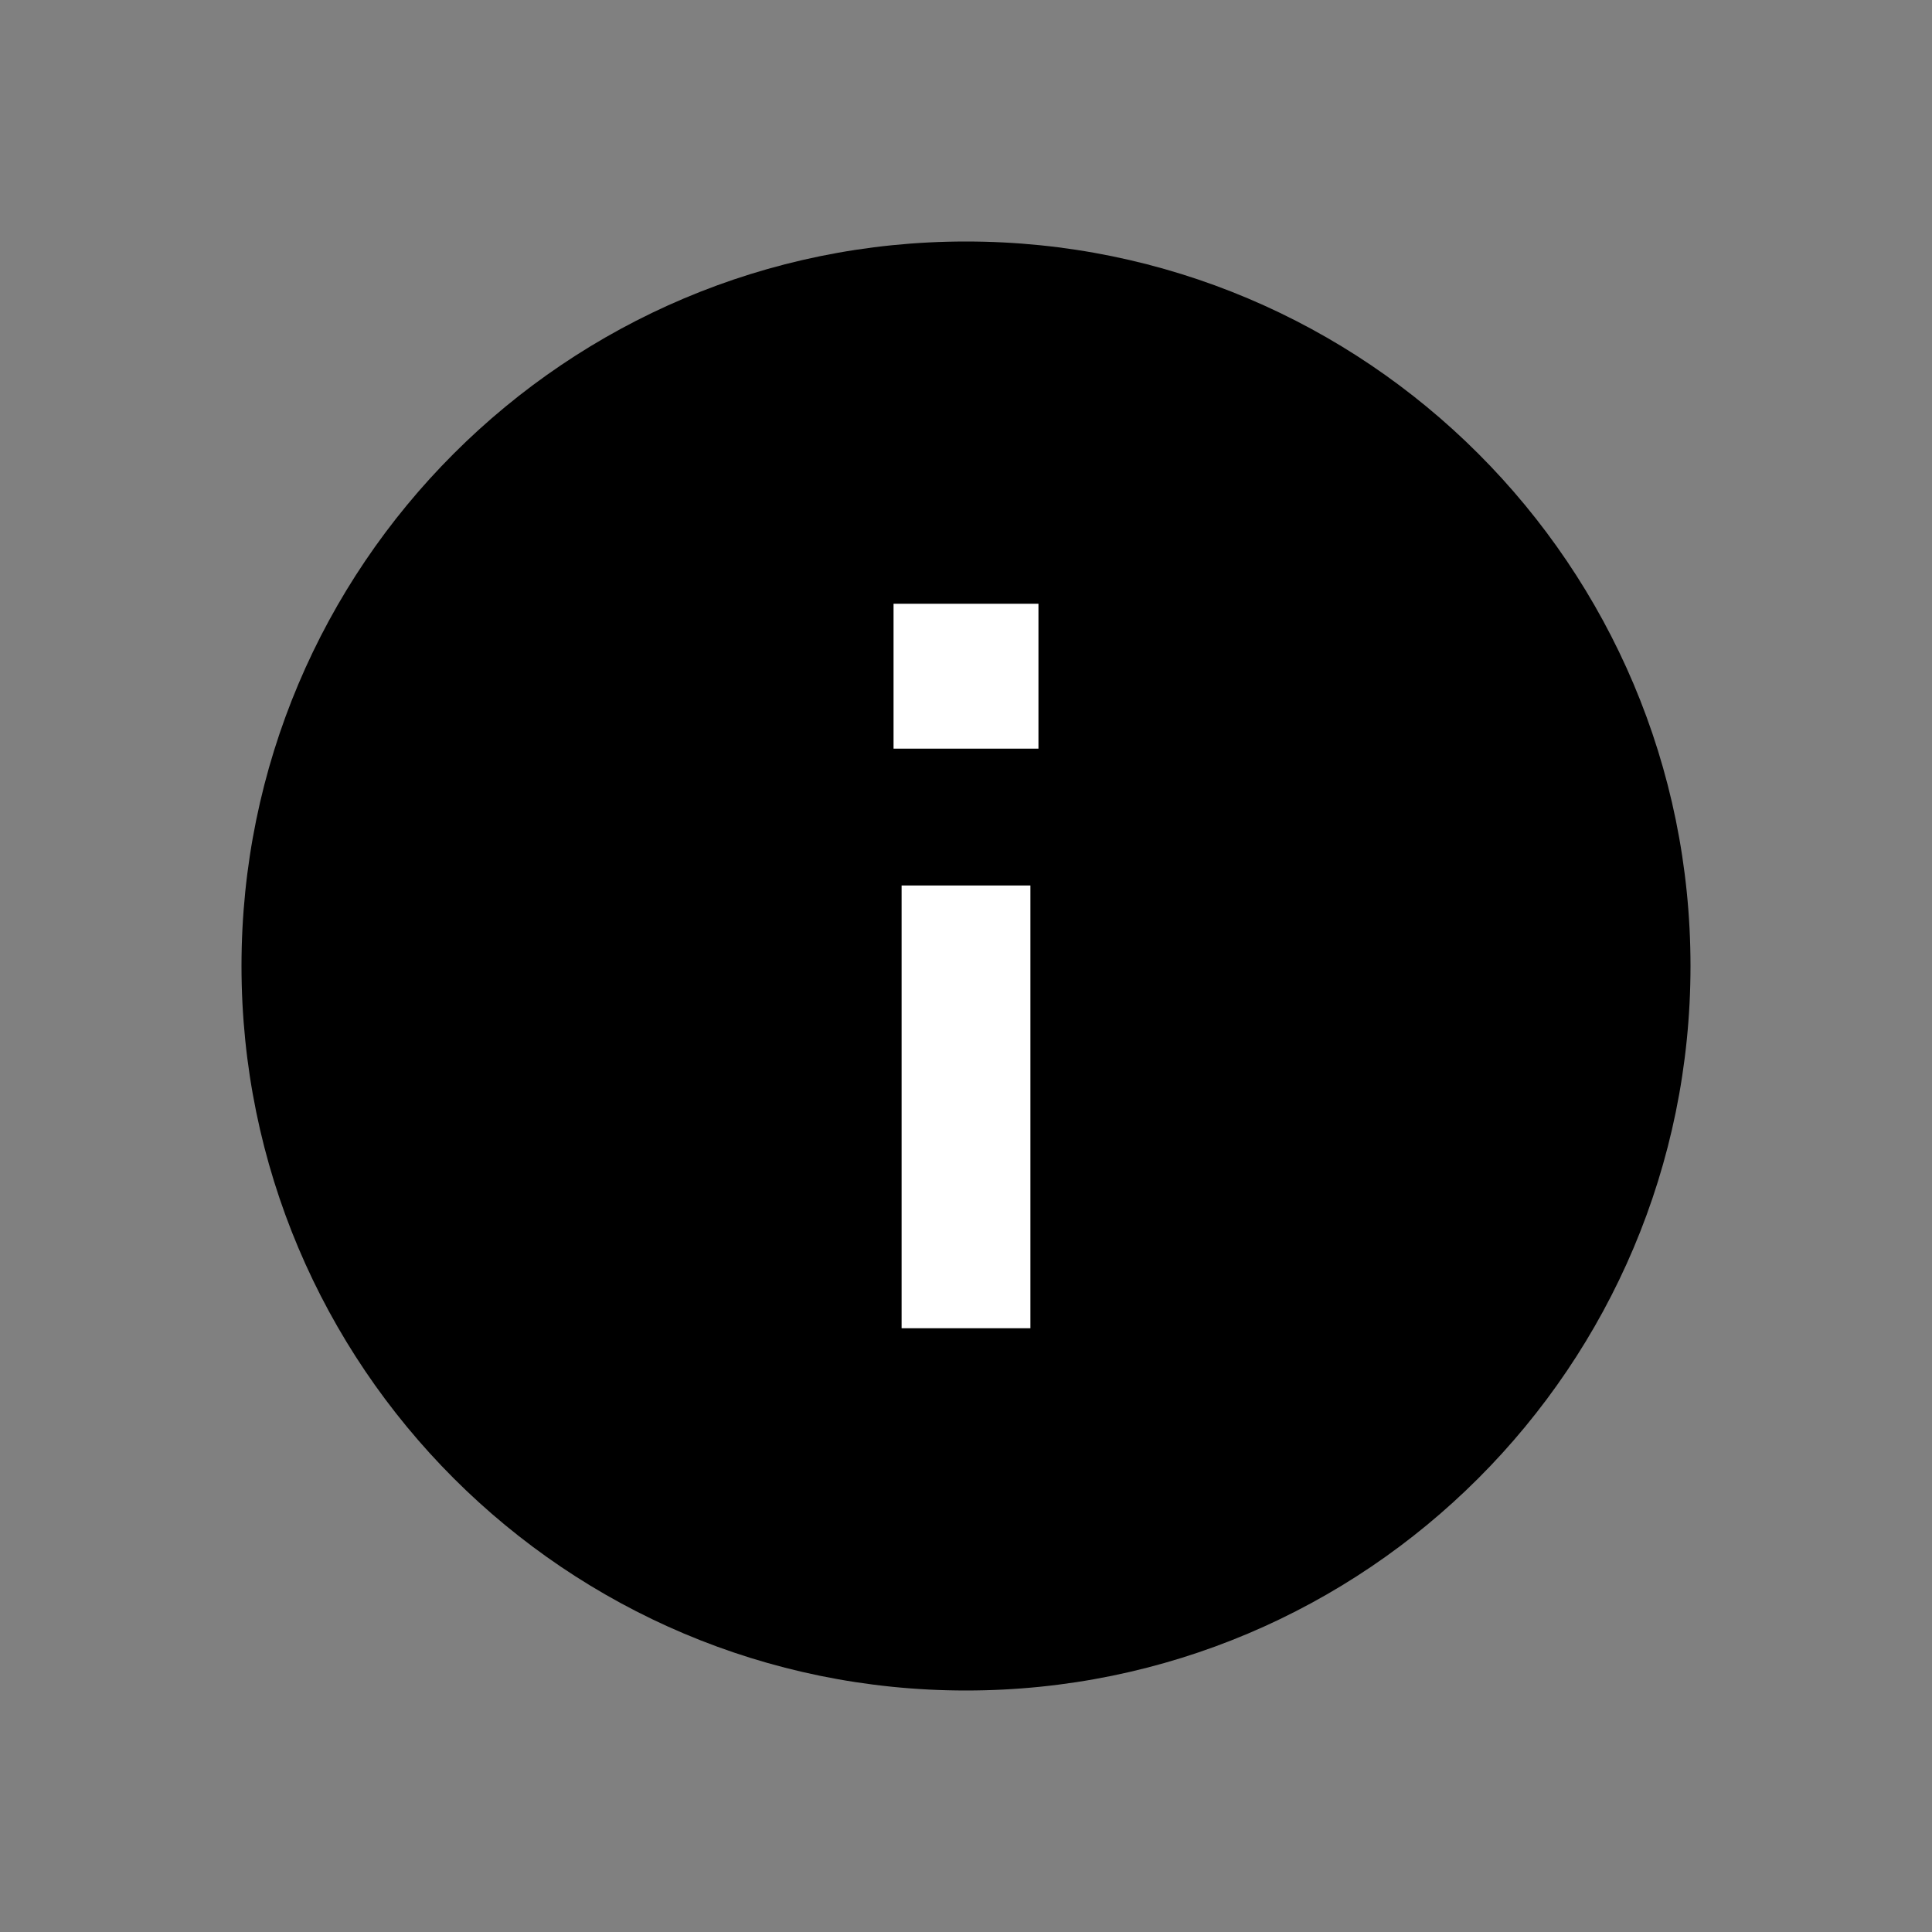 <svg width="24" height="24" viewBox="0 0 24 24" fill="none" xmlns="http://www.w3.org/2000/svg">
<rect x="0" y="0" width="24" height="24" fill="#808080" stroke="none"/>
<path d="M12 21C16.971 21 21 16.971 21 12C21 7.029 16.971 3 12 3C7.029 3 3 7.029 3 12C3 16.971 7.029 21 12 21Z" fill="black"/>
<g clip-path="url(#clip0_10_566)">
<path d="M12.9 7.5L11.1 7.5L11.1 9.3L12.9 9.3L12.9 7.5Z" fill="white"/>
<rect x="11.2" y="11" width="1.6" height="5.5" fill="white"/>
</g>
<defs>
<clipPath id="clip0_10_566">
<rect width="2" height="10" fill="white" transform="translate(13 16.5) rotate(-180)"/>
</clipPath>
</defs>
</svg>
